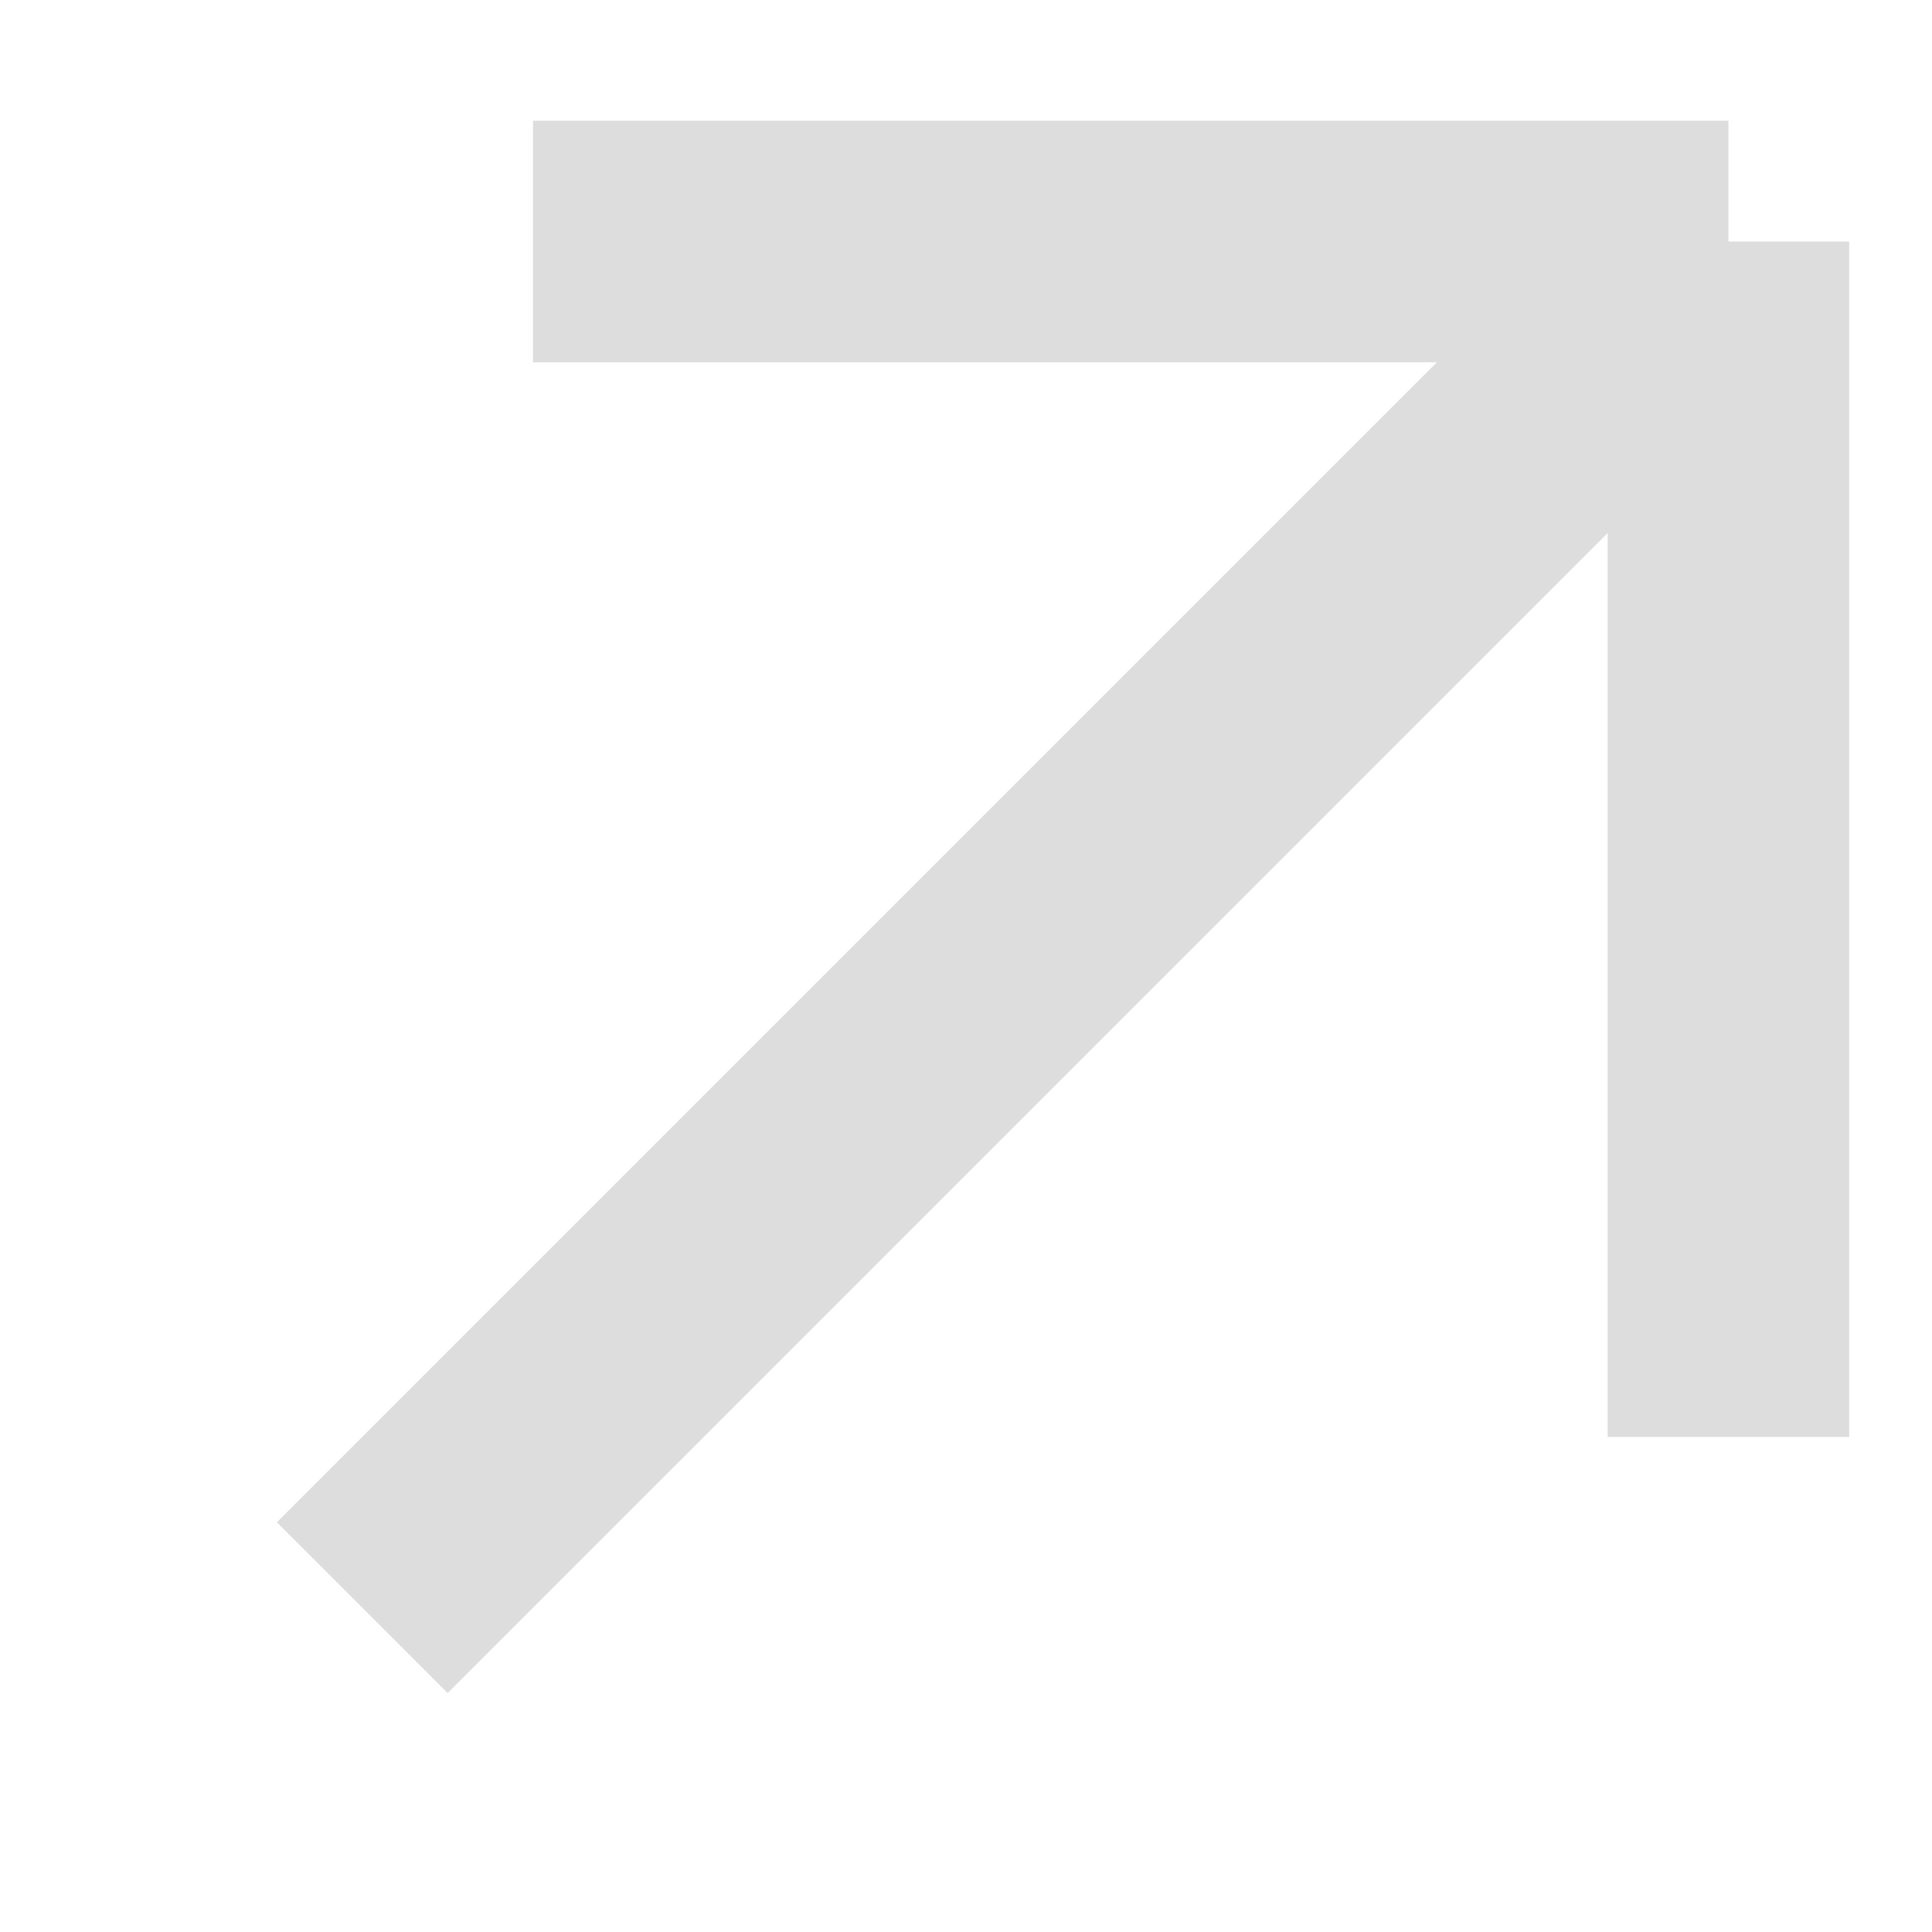 <svg width="8" height="8" viewBox="0 0 8 8" fill="none" xmlns="http://www.w3.org/2000/svg" class="h-svg-icon">
  <path class="h-arrow-path" d="M1.5 6.657L7.157 1M7.157 1H2.207M7.157 1V5.95" stroke="#ddd" />
</svg>
